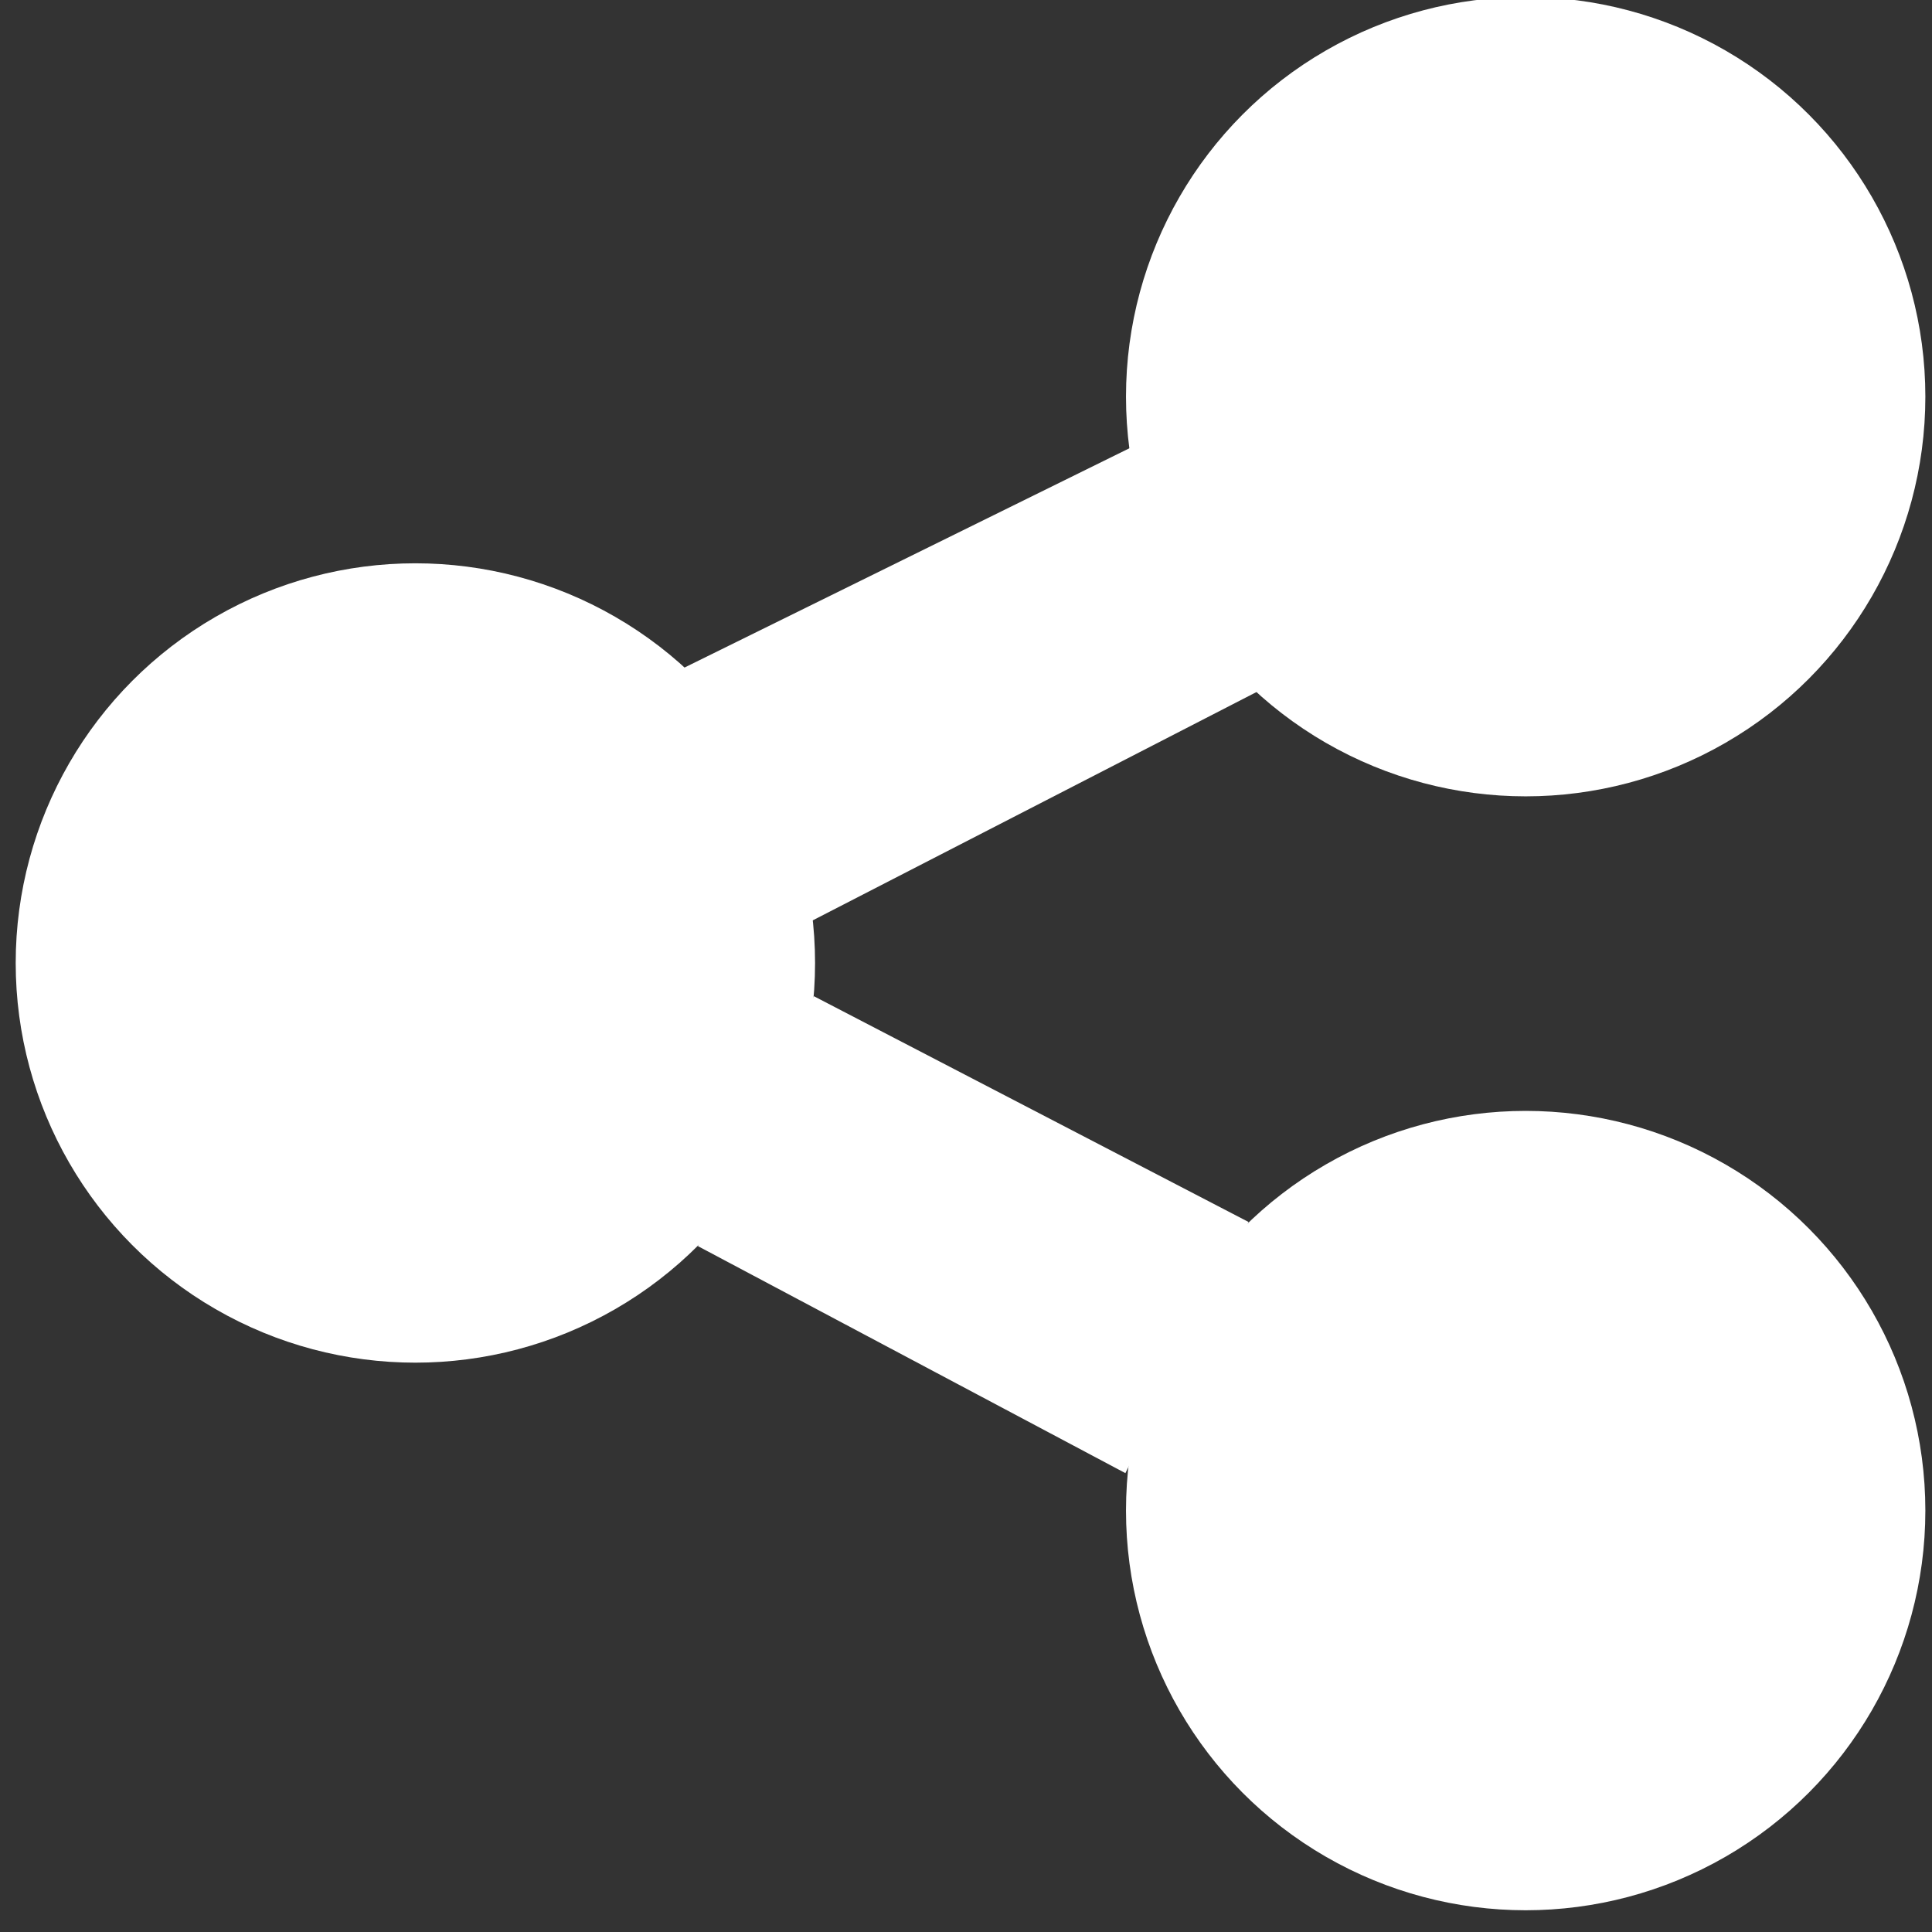 <svg height="32" xmlns="http://www.w3.org/2000/svg" viewBox="0 0 32 32"><rect x="0" y="0" width="32" height="32" fill="#333333" stroke="none"/><defs><style>.cls-1{fill:#fff}</style></defs><circle class="cls-1" cx="6.88" cy="15.95" r="6.62"/><circle class="cls-1" cx="25.27" cy="25.02" r="6.62"/><circle class="cls-1" cx="25.27" cy="6.57" r="6.62"/><path class="cls-1" d="M10.54 11.45l9.19-4.53L21.71 11l-9.64 4.96-1.53-4.51zm1.02 9.19l7.08 3.76 2.04-4.16-7.2-3.74-1.92 4.14z"/></svg>